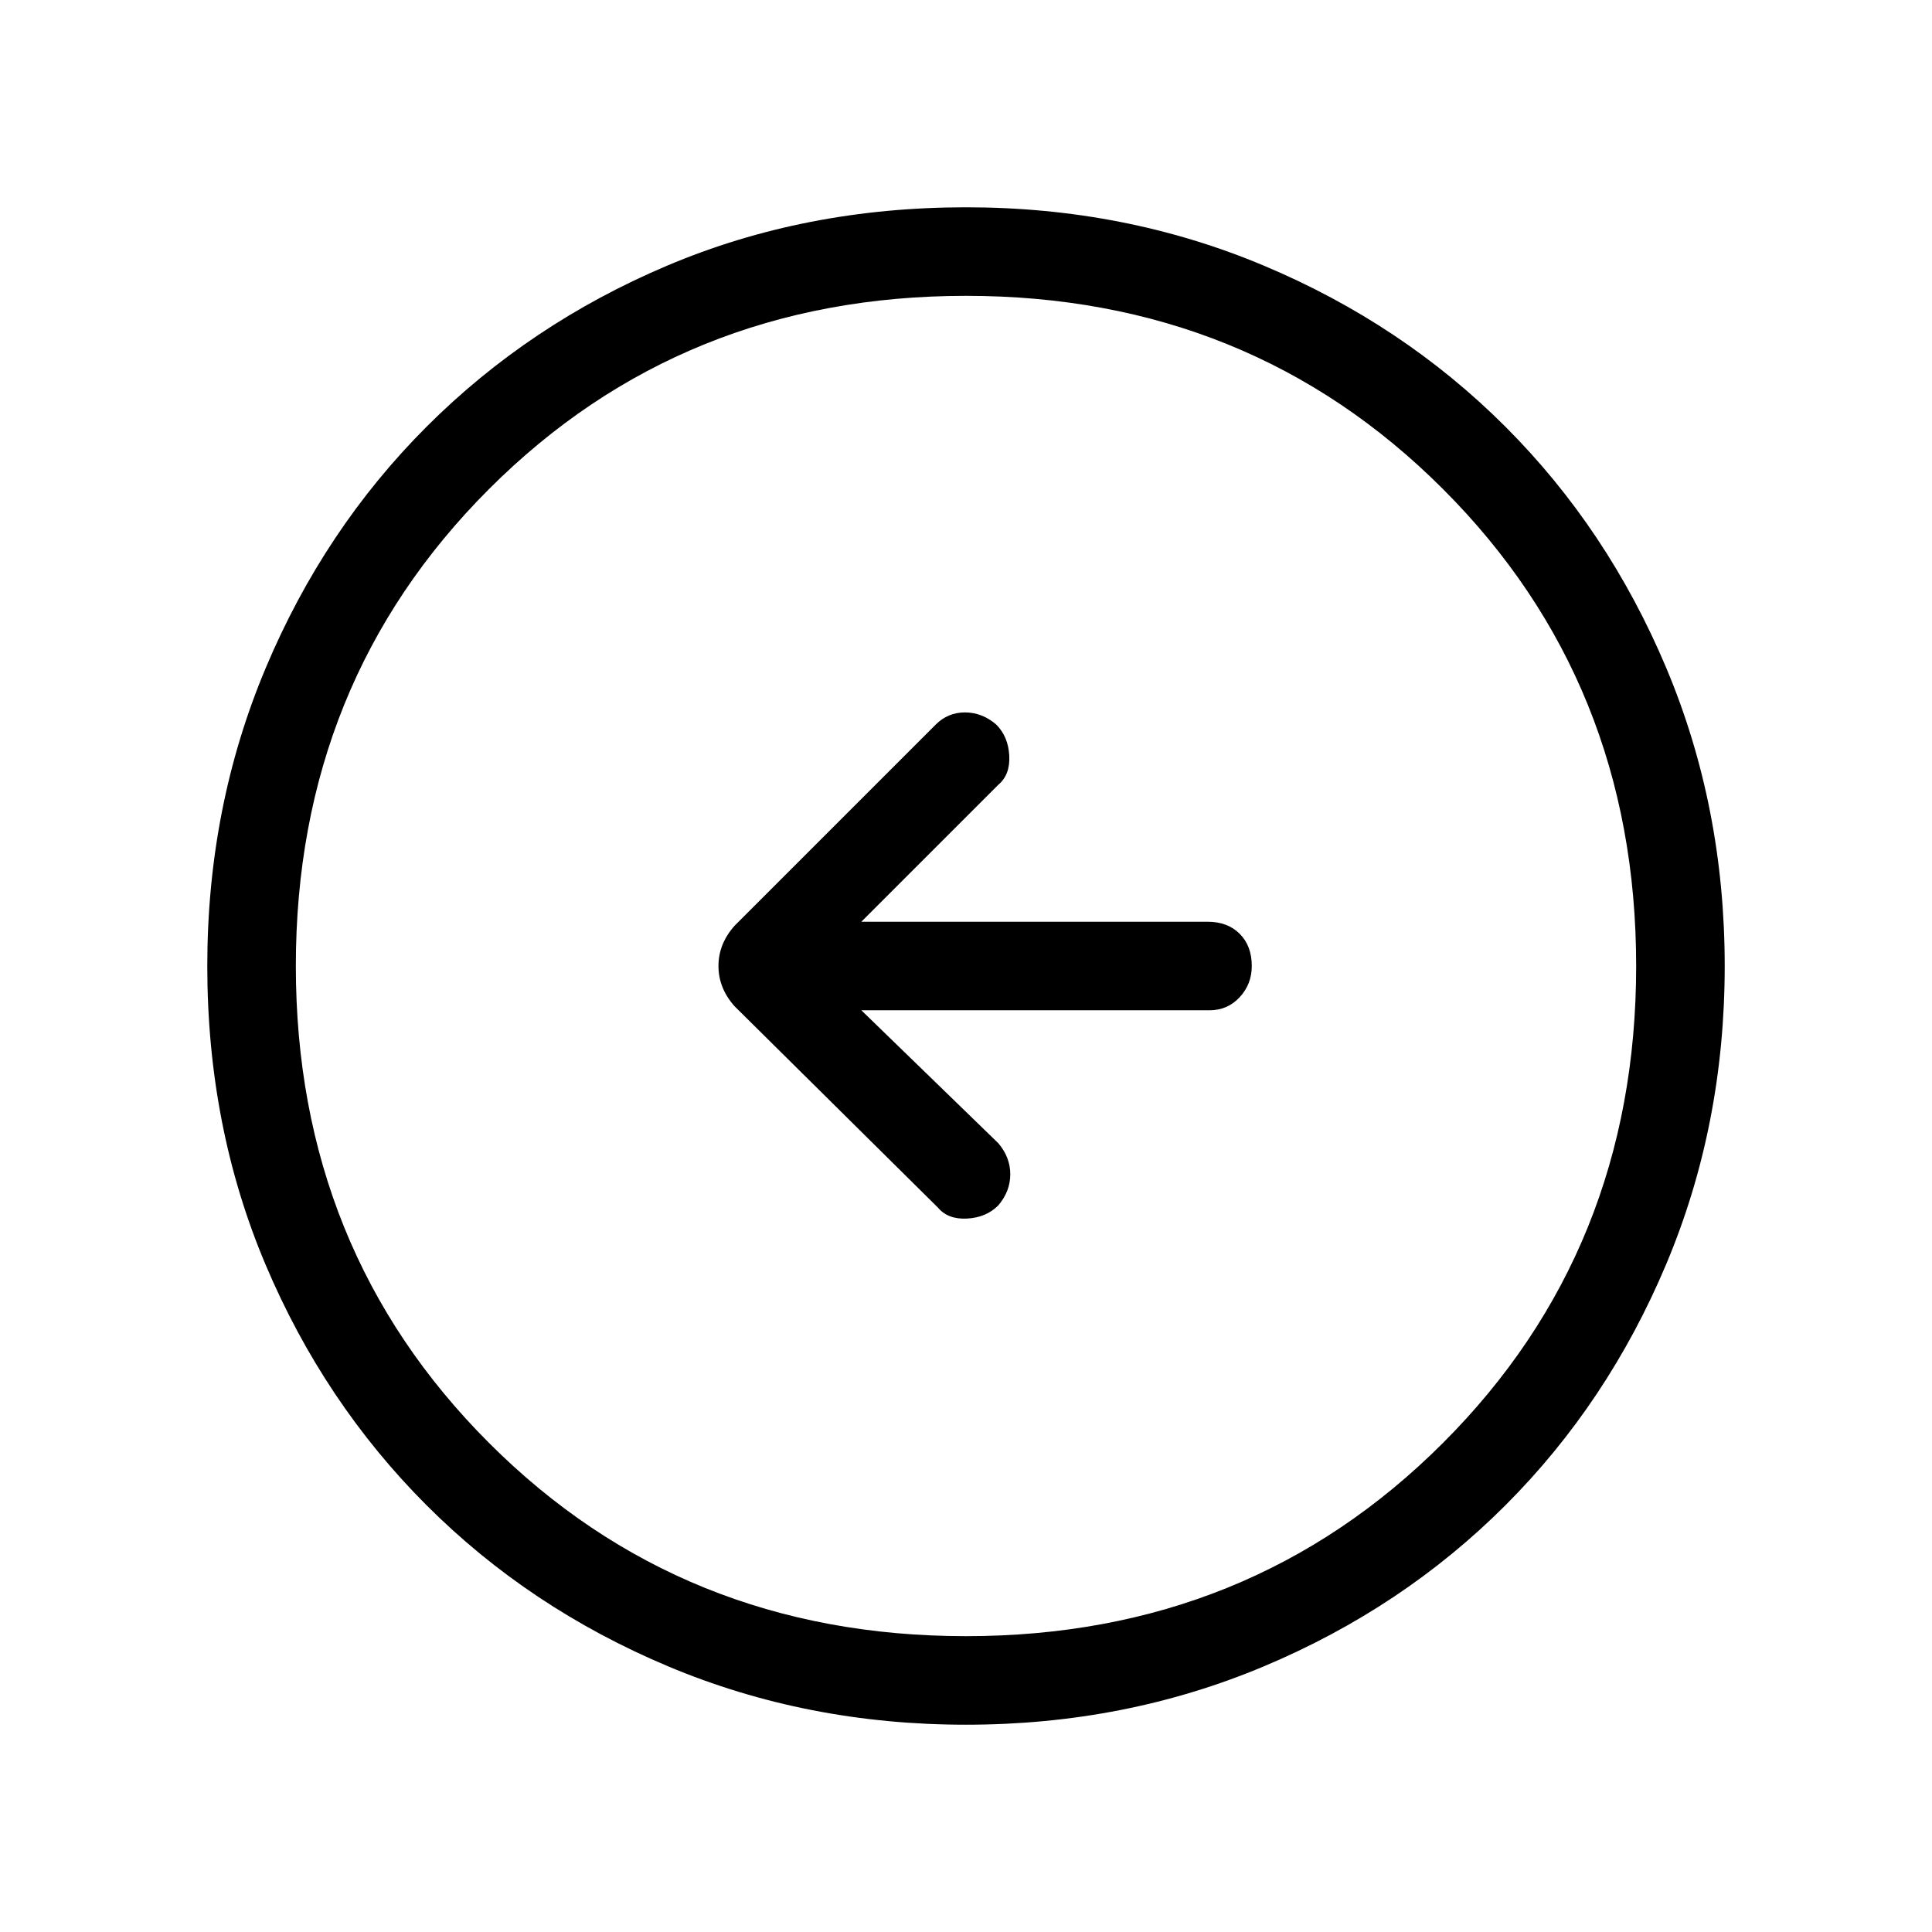 <svg xmlns="http://www.w3.org/2000/svg" height="48" width="48"><path d="M23.3 30Q23.55 30.3 24.025 30.275Q24.5 30.25 24.8 29.95Q25.1 29.6 25.1 29.175Q25.1 28.75 24.8 28.4L21.4 25.1H30.05Q30.5 25.1 30.8 24.775Q31.1 24.45 31.1 24Q31.1 23.5 30.8 23.2Q30.5 22.9 30 22.9H21.4L24.8 19.5Q25.1 19.25 25.075 18.775Q25.05 18.3 24.75 18Q24.4 17.7 23.975 17.7Q23.55 17.7 23.25 18L18.25 23Q17.85 23.45 17.85 24Q17.85 24.55 18.25 25ZM24 42.85Q20.05 42.85 16.6 41.4Q13.15 39.95 10.6 37.4Q8.05 34.85 6.6 31.425Q5.15 28 5.15 24Q5.15 20.05 6.6 16.6Q8.05 13.15 10.6 10.6Q13.15 8.05 16.575 6.6Q20 5.15 24 5.15Q27.95 5.15 31.4 6.6Q34.85 8.05 37.4 10.6Q39.95 13.15 41.4 16.6Q42.85 20.05 42.85 24Q42.85 27.95 41.4 31.4Q39.95 34.85 37.4 37.4Q34.85 39.95 31.4 41.4Q27.95 42.85 24 42.85ZM24 40.65Q31.05 40.65 35.85 35.85Q40.65 31.05 40.65 24Q40.65 16.95 35.85 12.15Q31.05 7.35 24 7.35Q16.95 7.35 12.15 12.15Q7.35 16.95 7.35 24Q7.35 31.05 12.15 35.85Q16.95 40.65 24 40.65ZM24 24Q24 24 24 24Q24 24 24 24Q24 24 24 24Q24 24 24 24Q24 24 24 24Q24 24 24 24Q24 24 24 24Q24 24 24 24Z"/></svg>
